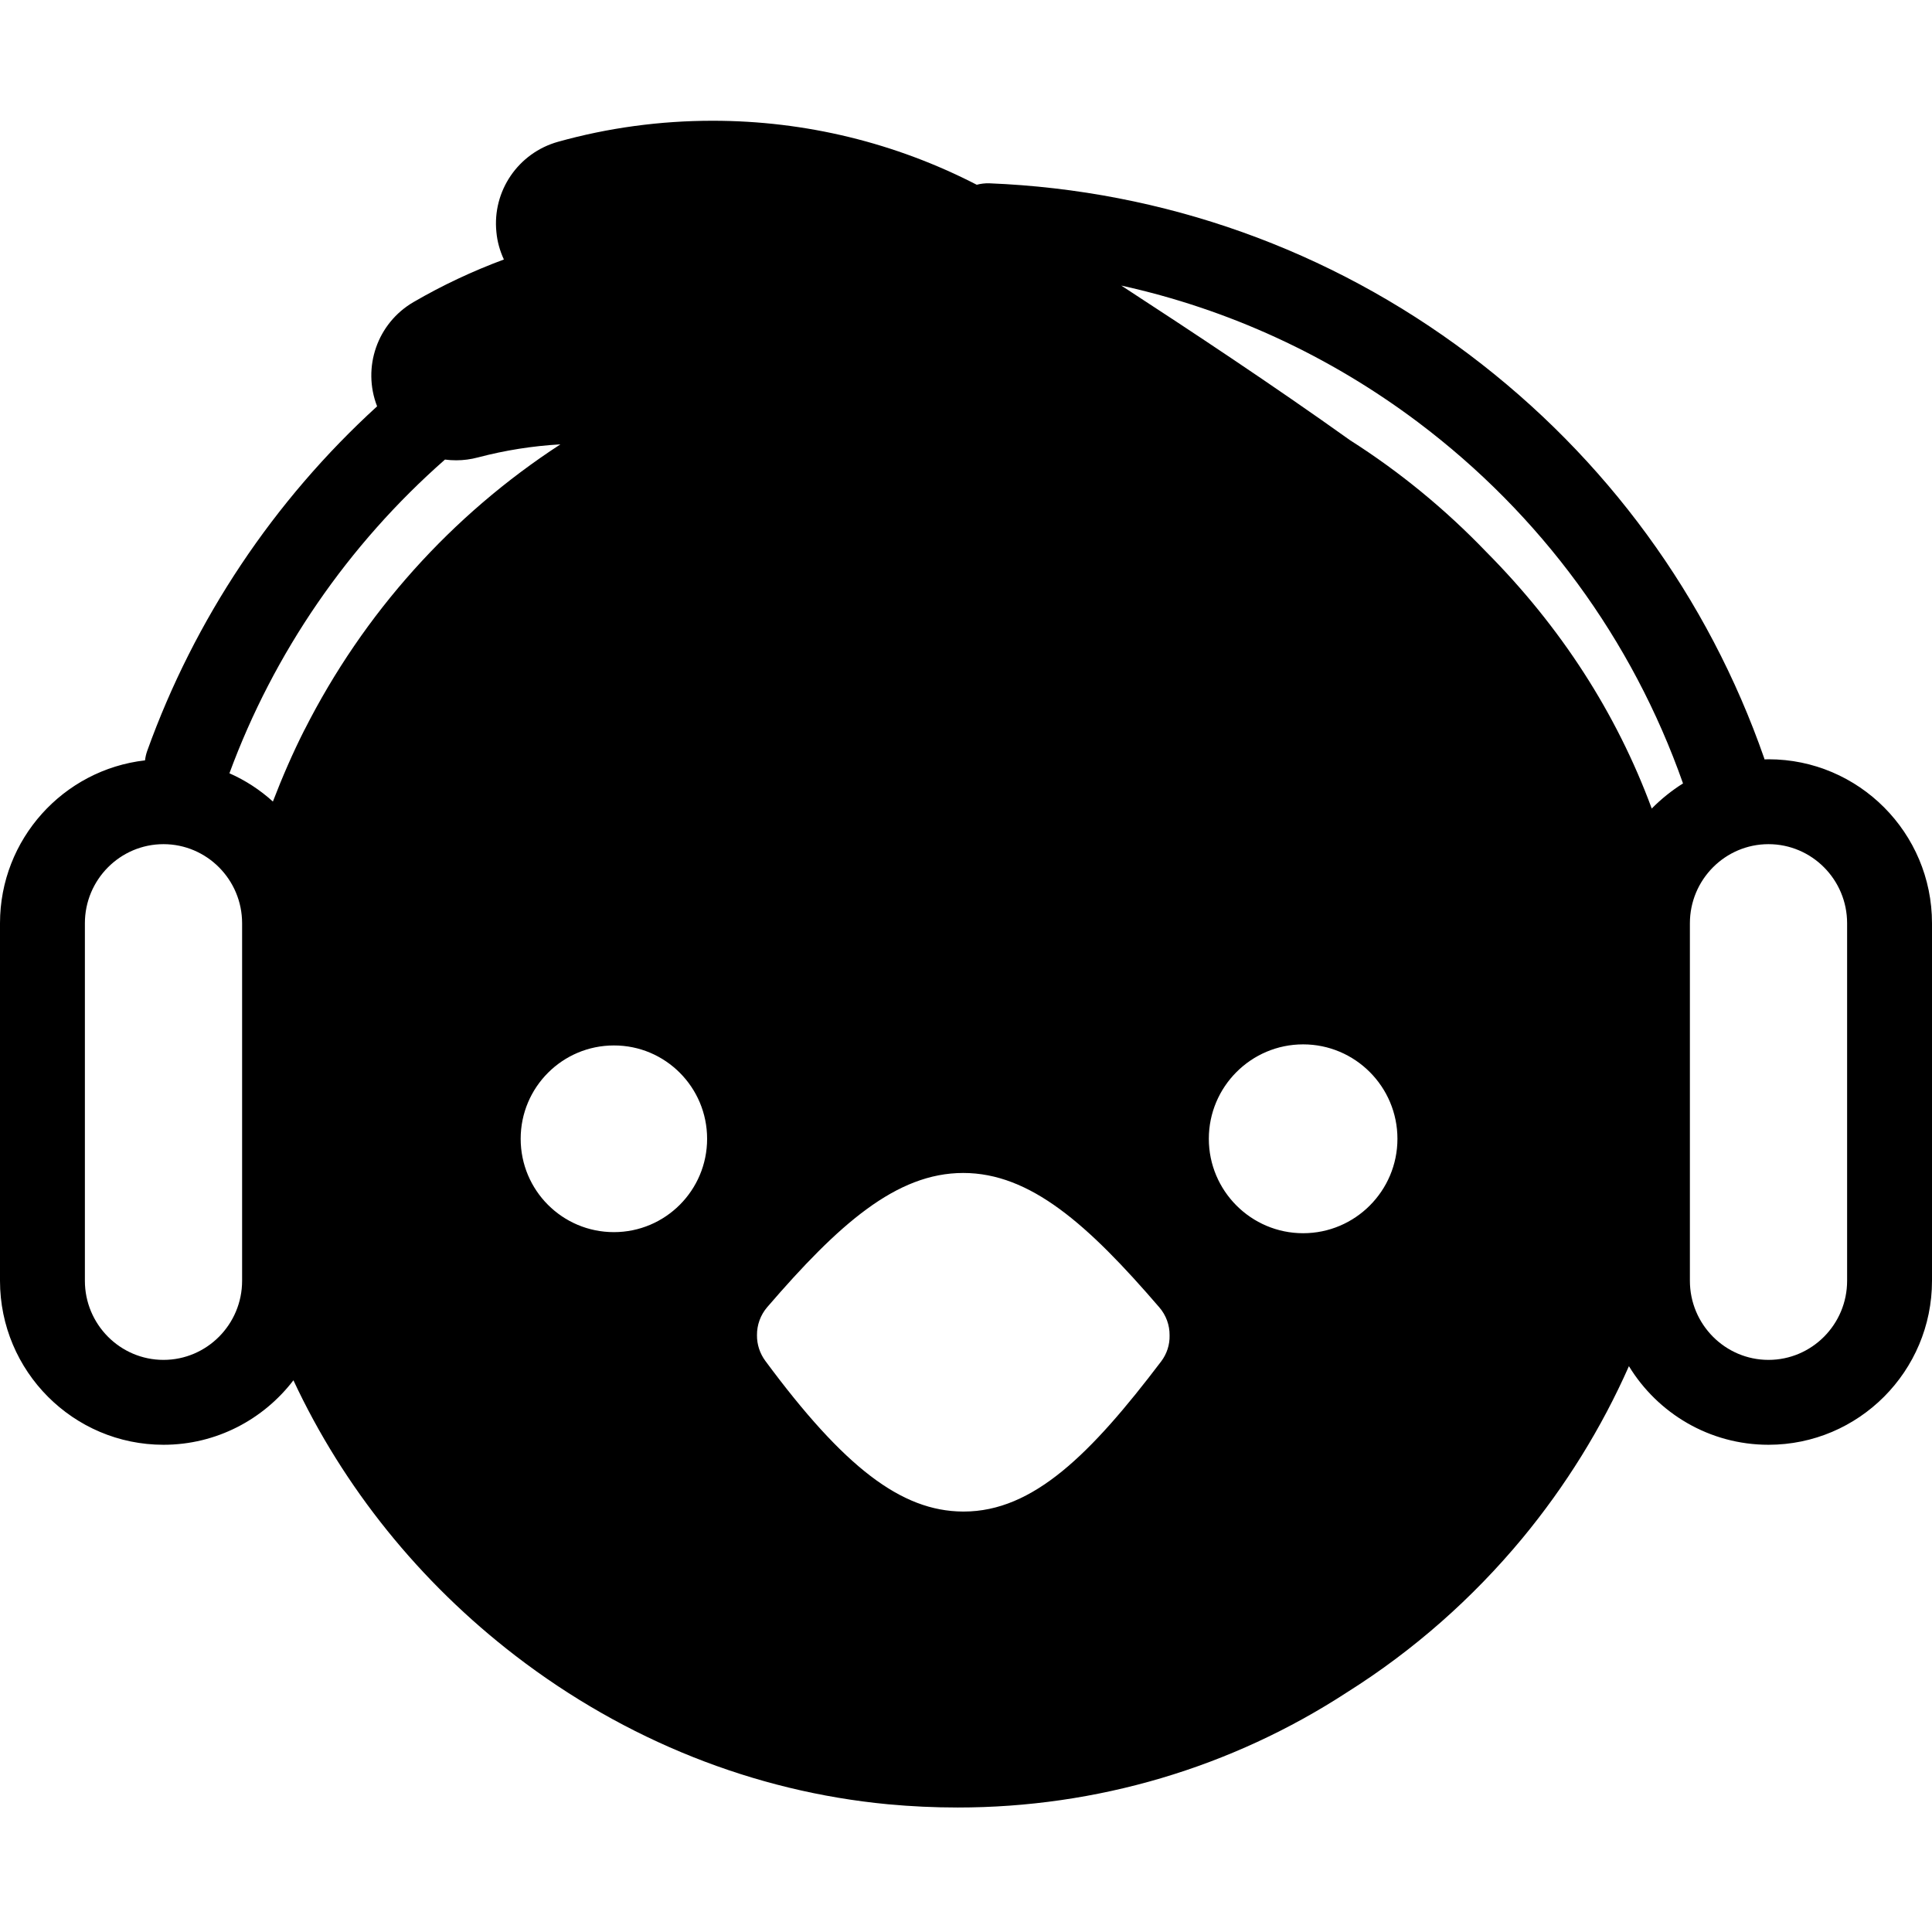 <?xml version="1.0" encoding="iso-8859-1"?>
<!-- Generator: Adobe Illustrator 21.0.2, SVG Export Plug-In . SVG Version: 6.00 Build 0)  -->
<svg version="1.1" id="&#x56FE;&#x5C42;_1" xmlns="http://www.w3.org/2000/svg" xmlns:xlink="http://www.w3.org/1999/xlink" x="0px"
	 y="0px" viewBox="0 0 16 16" style="enable-background:new 0 0 16 16;" xml:space="preserve">
<path style="fill-rule:evenodd;clip-rule:evenodd;" d="M14.646,6.288c-0.011,0-0.022,0.001-0.033,0.001
	c-0.001-0.003-0.001-0.005-0.002-0.008c-0.465-1.335-1.31-2.491-2.444-3.345c-1.155-0.87-2.529-1.36-3.974-1.418
	C8.158,1.517,8.123,1.521,8.089,1.53C7.418,1.184,6.672,1,5.902,1c-0.434,0-0.865,0.058-1.28,0.174
	c-0.33,0.092-0.546,0.408-0.511,0.748C4.118,2.001,4.14,2.078,4.173,2.149c-0.259,0.096-0.51,0.214-0.749,0.353
	c-0.3,0.175-0.426,0.541-0.301,0.863C2.266,4.147,1.611,5.128,1.219,6.219C1.21,6.244,1.204,6.271,1.201,6.297
	C0.526,6.374,0,6.949,0,7.646v2.961c0,0.749,0.607,1.358,1.354,1.358c0.438,0,0.828-0.21,1.076-0.534
	c0.415,0.889,1.046,1.672,1.841,2.283c0.91,0.699,1.976,1.123,3.081,1.228c0.193,0.018,0.386,0.027,0.579,0.027
	c1.152,0,2.267-0.33,3.226-0.955c0.548-0.345,1.035-0.774,1.45-1.274c0.358-0.433,0.656-0.913,0.883-1.426
	c0.238,0.39,0.667,0.651,1.156,0.651c0.747,0,1.354-0.609,1.354-1.358V7.646C16,6.897,15.393,6.288,14.646,6.288z M10.792,10.213
	c-0.431,0-0.781-0.351-0.781-0.782s0.35-0.782,0.781-0.782S11.573,9,11.573,9.431S11.223,10.213,10.792,10.213z M9.616,11.275
	c-0.582,0.767-1.059,1.243-1.635,1.243H7.974c-0.509-0.003-0.983-0.365-1.636-1.248c-0.045-0.061-0.07-0.136-0.069-0.212
	c-0.001-0.085,0.029-0.168,0.085-0.233c0.591-0.686,1.069-1.111,1.623-1.111h0c0.555,0,1.033,0.426,1.624,1.113
	c0.056,0.065,0.086,0.147,0.085,0.232C9.688,11.137,9.663,11.213,9.616,11.275z M2.005,10.607c0,0.361-0.292,0.655-0.651,0.655
	c-0.359,0-0.651-0.294-0.651-0.655V7.646c0-0.361,0.292-0.655,0.651-0.655c0.359,0,0.651,0.294,0.651,0.655V10.607z M2.521,6.045
	c-0.096,0.19-0.183,0.39-0.261,0.593C2.154,6.542,2.032,6.462,1.9,6.404c0.368-0.999,0.983-1.893,1.785-2.598
	C3.716,3.81,3.747,3.812,3.778,3.812c0.06,0,0.121-0.008,0.181-0.024C4.183,3.729,4.411,3.693,4.641,3.68
	c-0.901,0.586-1.63,1.398-2.119,2.364L2.521,6.045z M5.856,9.431c0,0.427-0.346,0.773-0.772,0.773c-0.427,0-0.772-0.346-0.772-0.773
	s0.346-0.773,0.772-0.773C5.51,8.657,5.856,9.004,5.856,9.431z M13.679,6.696c-0.291-0.788-0.752-1.503-1.372-2.127
	c-0.338-0.352-0.717-0.663-1.126-0.923c-0.64-0.457-1.304-0.896-1.895-1.281c0.886,0.195,1.721,0.578,2.458,1.132
	c1.015,0.764,1.774,1.798,2.194,2.991C13.844,6.547,13.757,6.617,13.679,6.696z M15.297,10.607c0,0.361-0.292,0.655-0.651,0.655
	c-0.359,0-0.651-0.294-0.651-0.655V7.646c0-0.361,0.292-0.655,0.651-0.655c0.359,0,0.651,0.294,0.651,0.655V10.607z"/>
</svg>
